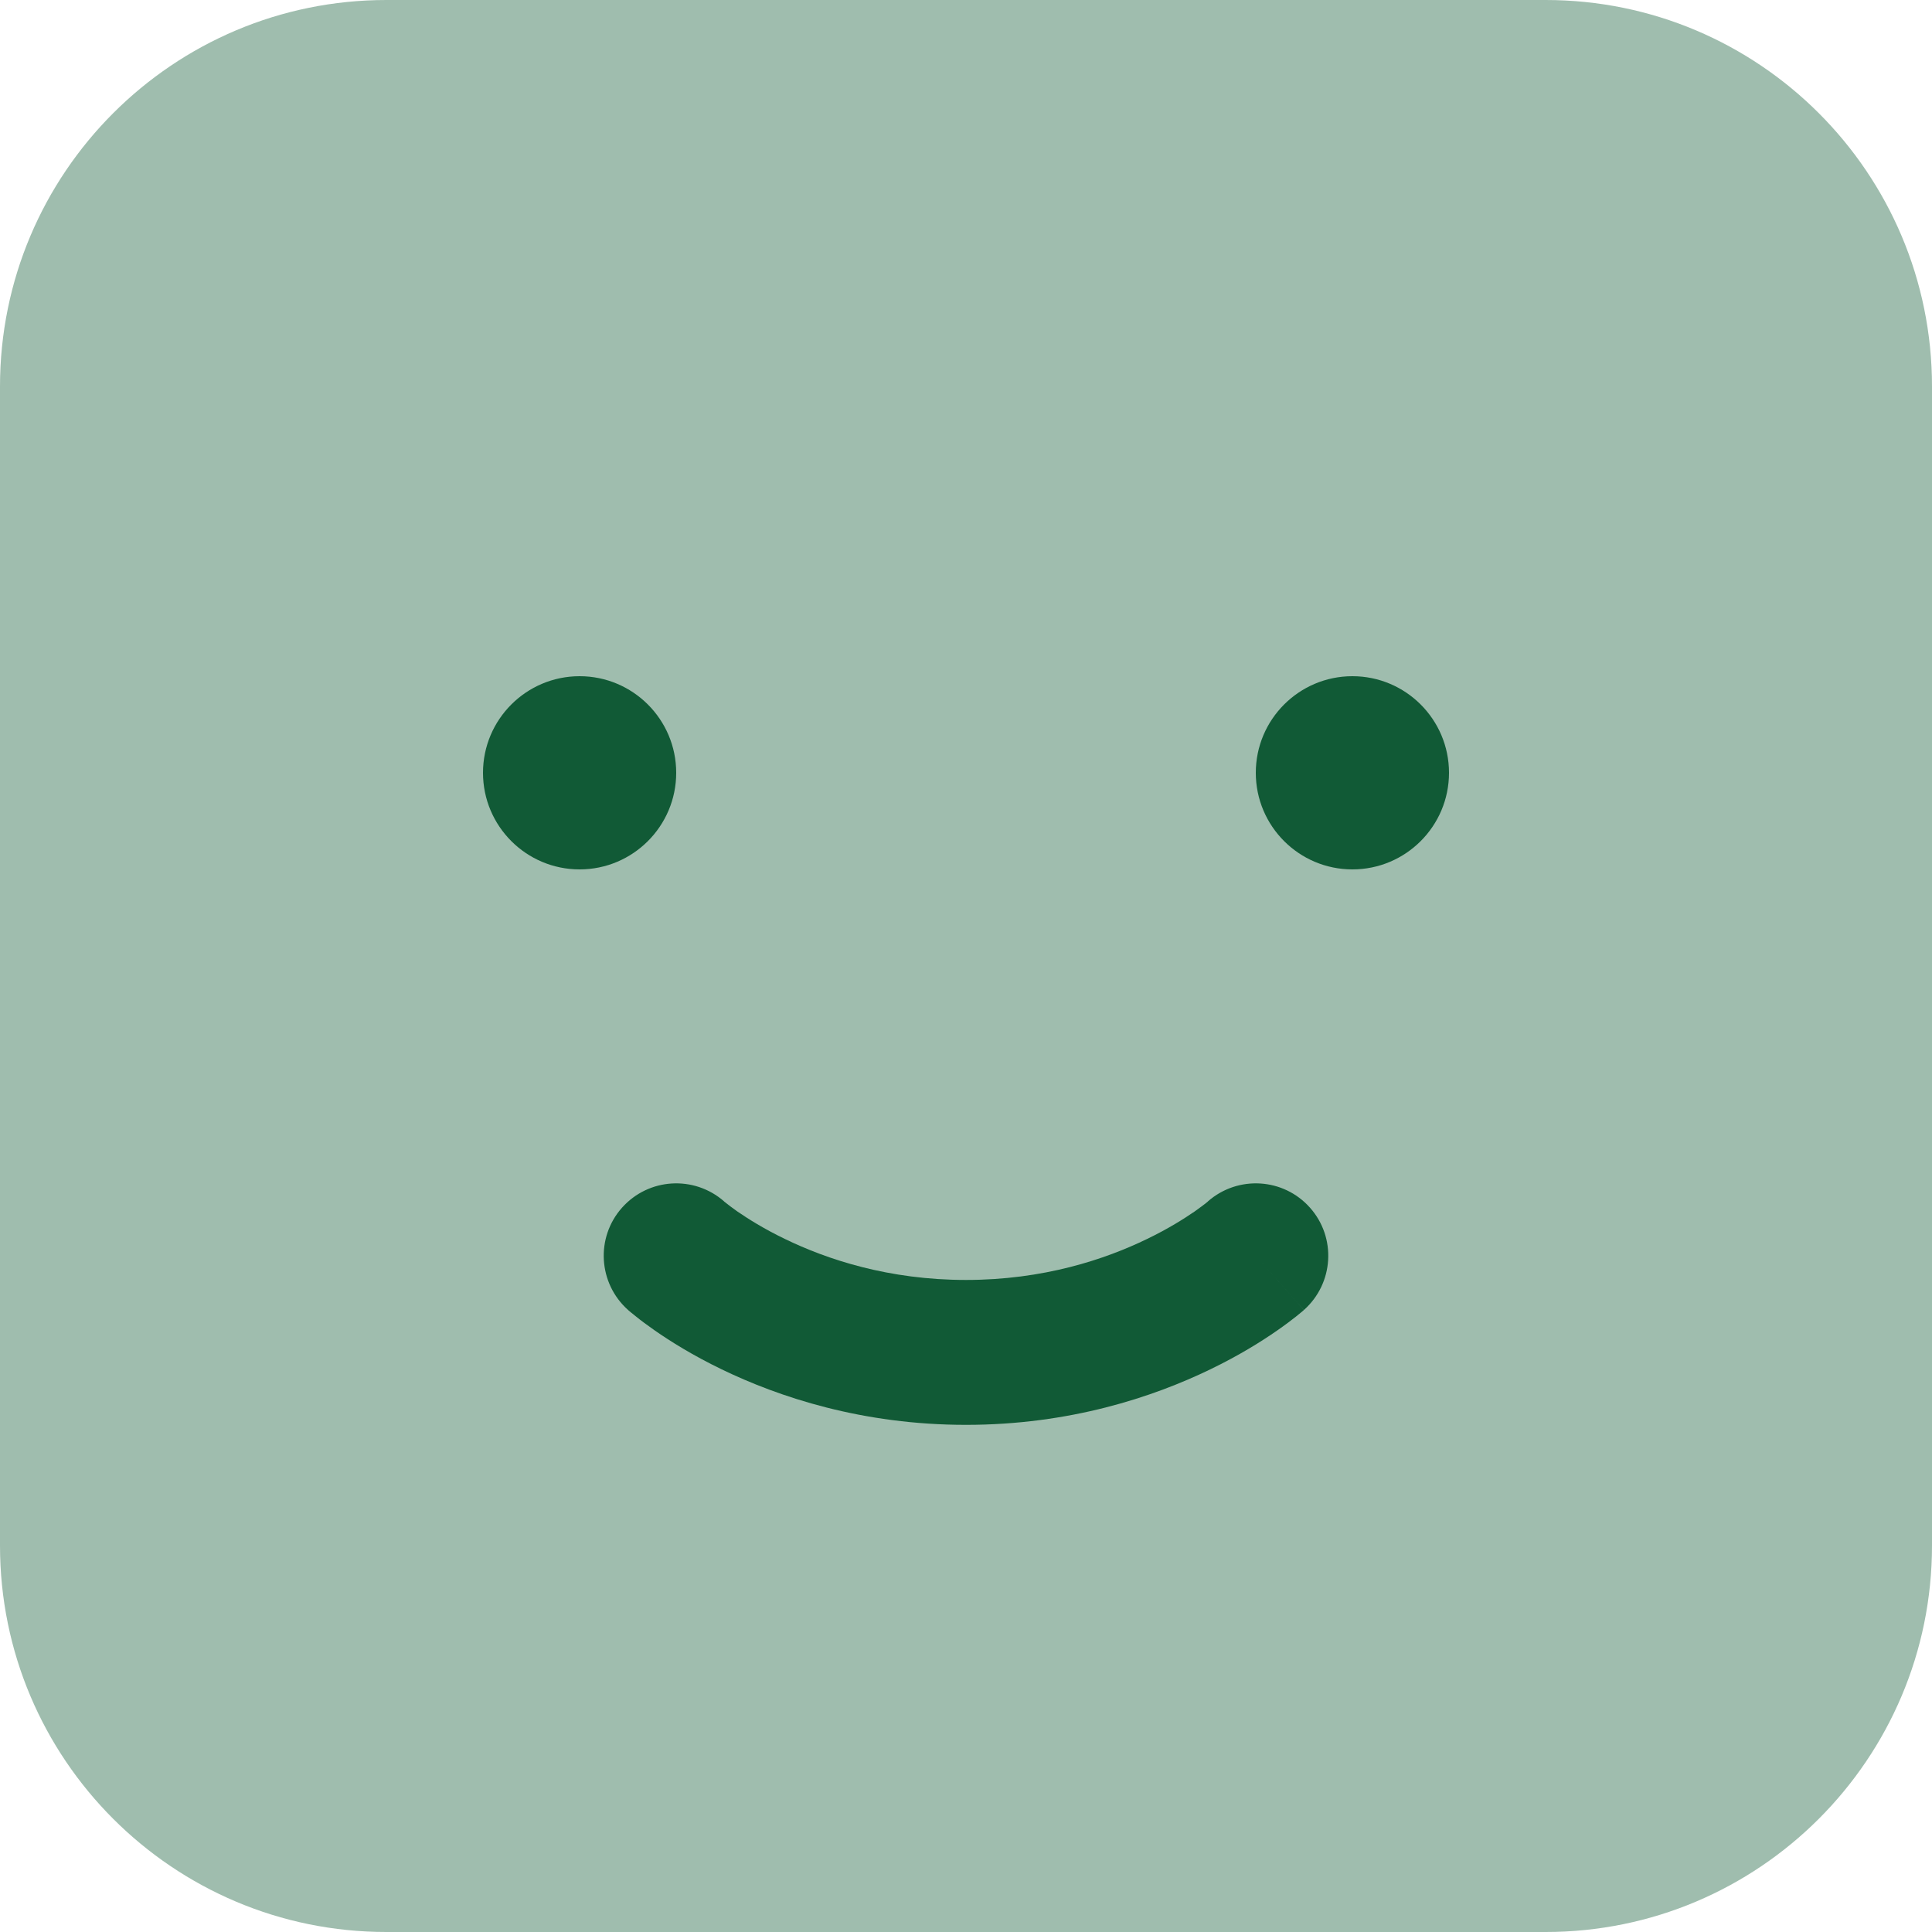 <svg width="20" height="20" viewBox="0 0 20 20" fill="none" xmlns="http://www.w3.org/2000/svg">
<path opacity="0.4" d="M4 0H16C18.209 0 20 1.791 20 4V16C20 18.209 18.209 20 16 20H4C1.791 20 0 18.209 0 16V4C0 1.791 1.791 0 4 0Z" fill="#115A36"/>
<path d="M15 8C15 8.552 14.552 9 14 9C13.448 9 13 8.552 13 8C13 7.448 13.448 7 14 7C14.552 7 15 7.448 15 8Z" fill="#115A36"/>
<path d="M7 8C7 8.552 6.552 9 6 9C5.448 9 5 8.552 5 8C5 7.448 5.448 7 6 7C6.552 7 7 7.448 7 8Z" fill="#115A36"/>
<path fill-rule="evenodd" clip-rule="evenodd" d="M7.495 12.436C7.185 12.165 6.714 12.193 6.439 12.502C6.164 12.811 6.192 13.285 6.502 13.561L7 13C6.502 13.561 6.502 13.56 6.502 13.561L6.503 13.561L6.504 13.562L6.506 13.565L6.512 13.57L6.53 13.585C6.544 13.597 6.563 13.612 6.586 13.63C6.631 13.667 6.696 13.715 6.777 13.772C6.939 13.885 7.172 14.031 7.47 14.175C8.065 14.463 8.927 14.75 10 14.75C11.073 14.75 11.935 14.463 12.53 14.175C12.828 14.031 13.061 13.885 13.223 13.772C13.305 13.715 13.368 13.667 13.415 13.63C13.438 13.612 13.456 13.597 13.47 13.585L13.488 13.57L13.494 13.565L13.496 13.562L13.497 13.561C13.498 13.561 13.498 13.561 13 13L13.498 13.561C13.808 13.285 13.836 12.811 13.561 12.502C13.287 12.193 12.815 12.165 12.505 12.436L12.505 12.437C12.501 12.44 12.493 12.447 12.482 12.456C12.459 12.474 12.42 12.503 12.367 12.541C12.259 12.615 12.094 12.72 11.876 12.825C11.44 13.037 10.802 13.25 10 13.25C9.198 13.25 8.56 13.037 8.124 12.825C7.906 12.72 7.741 12.615 7.633 12.541C7.58 12.503 7.541 12.474 7.519 12.456C7.507 12.447 7.5 12.44 7.496 12.438C7.495 12.437 7.495 12.437 7.495 12.436C7.495 12.436 7.495 12.436 7.495 12.436ZM12.505 12.436L12.505 12.437L12.503 12.438L12.503 12.439C12.504 12.438 12.504 12.437 12.505 12.436Z" fill="#115A36"/>
</svg>

